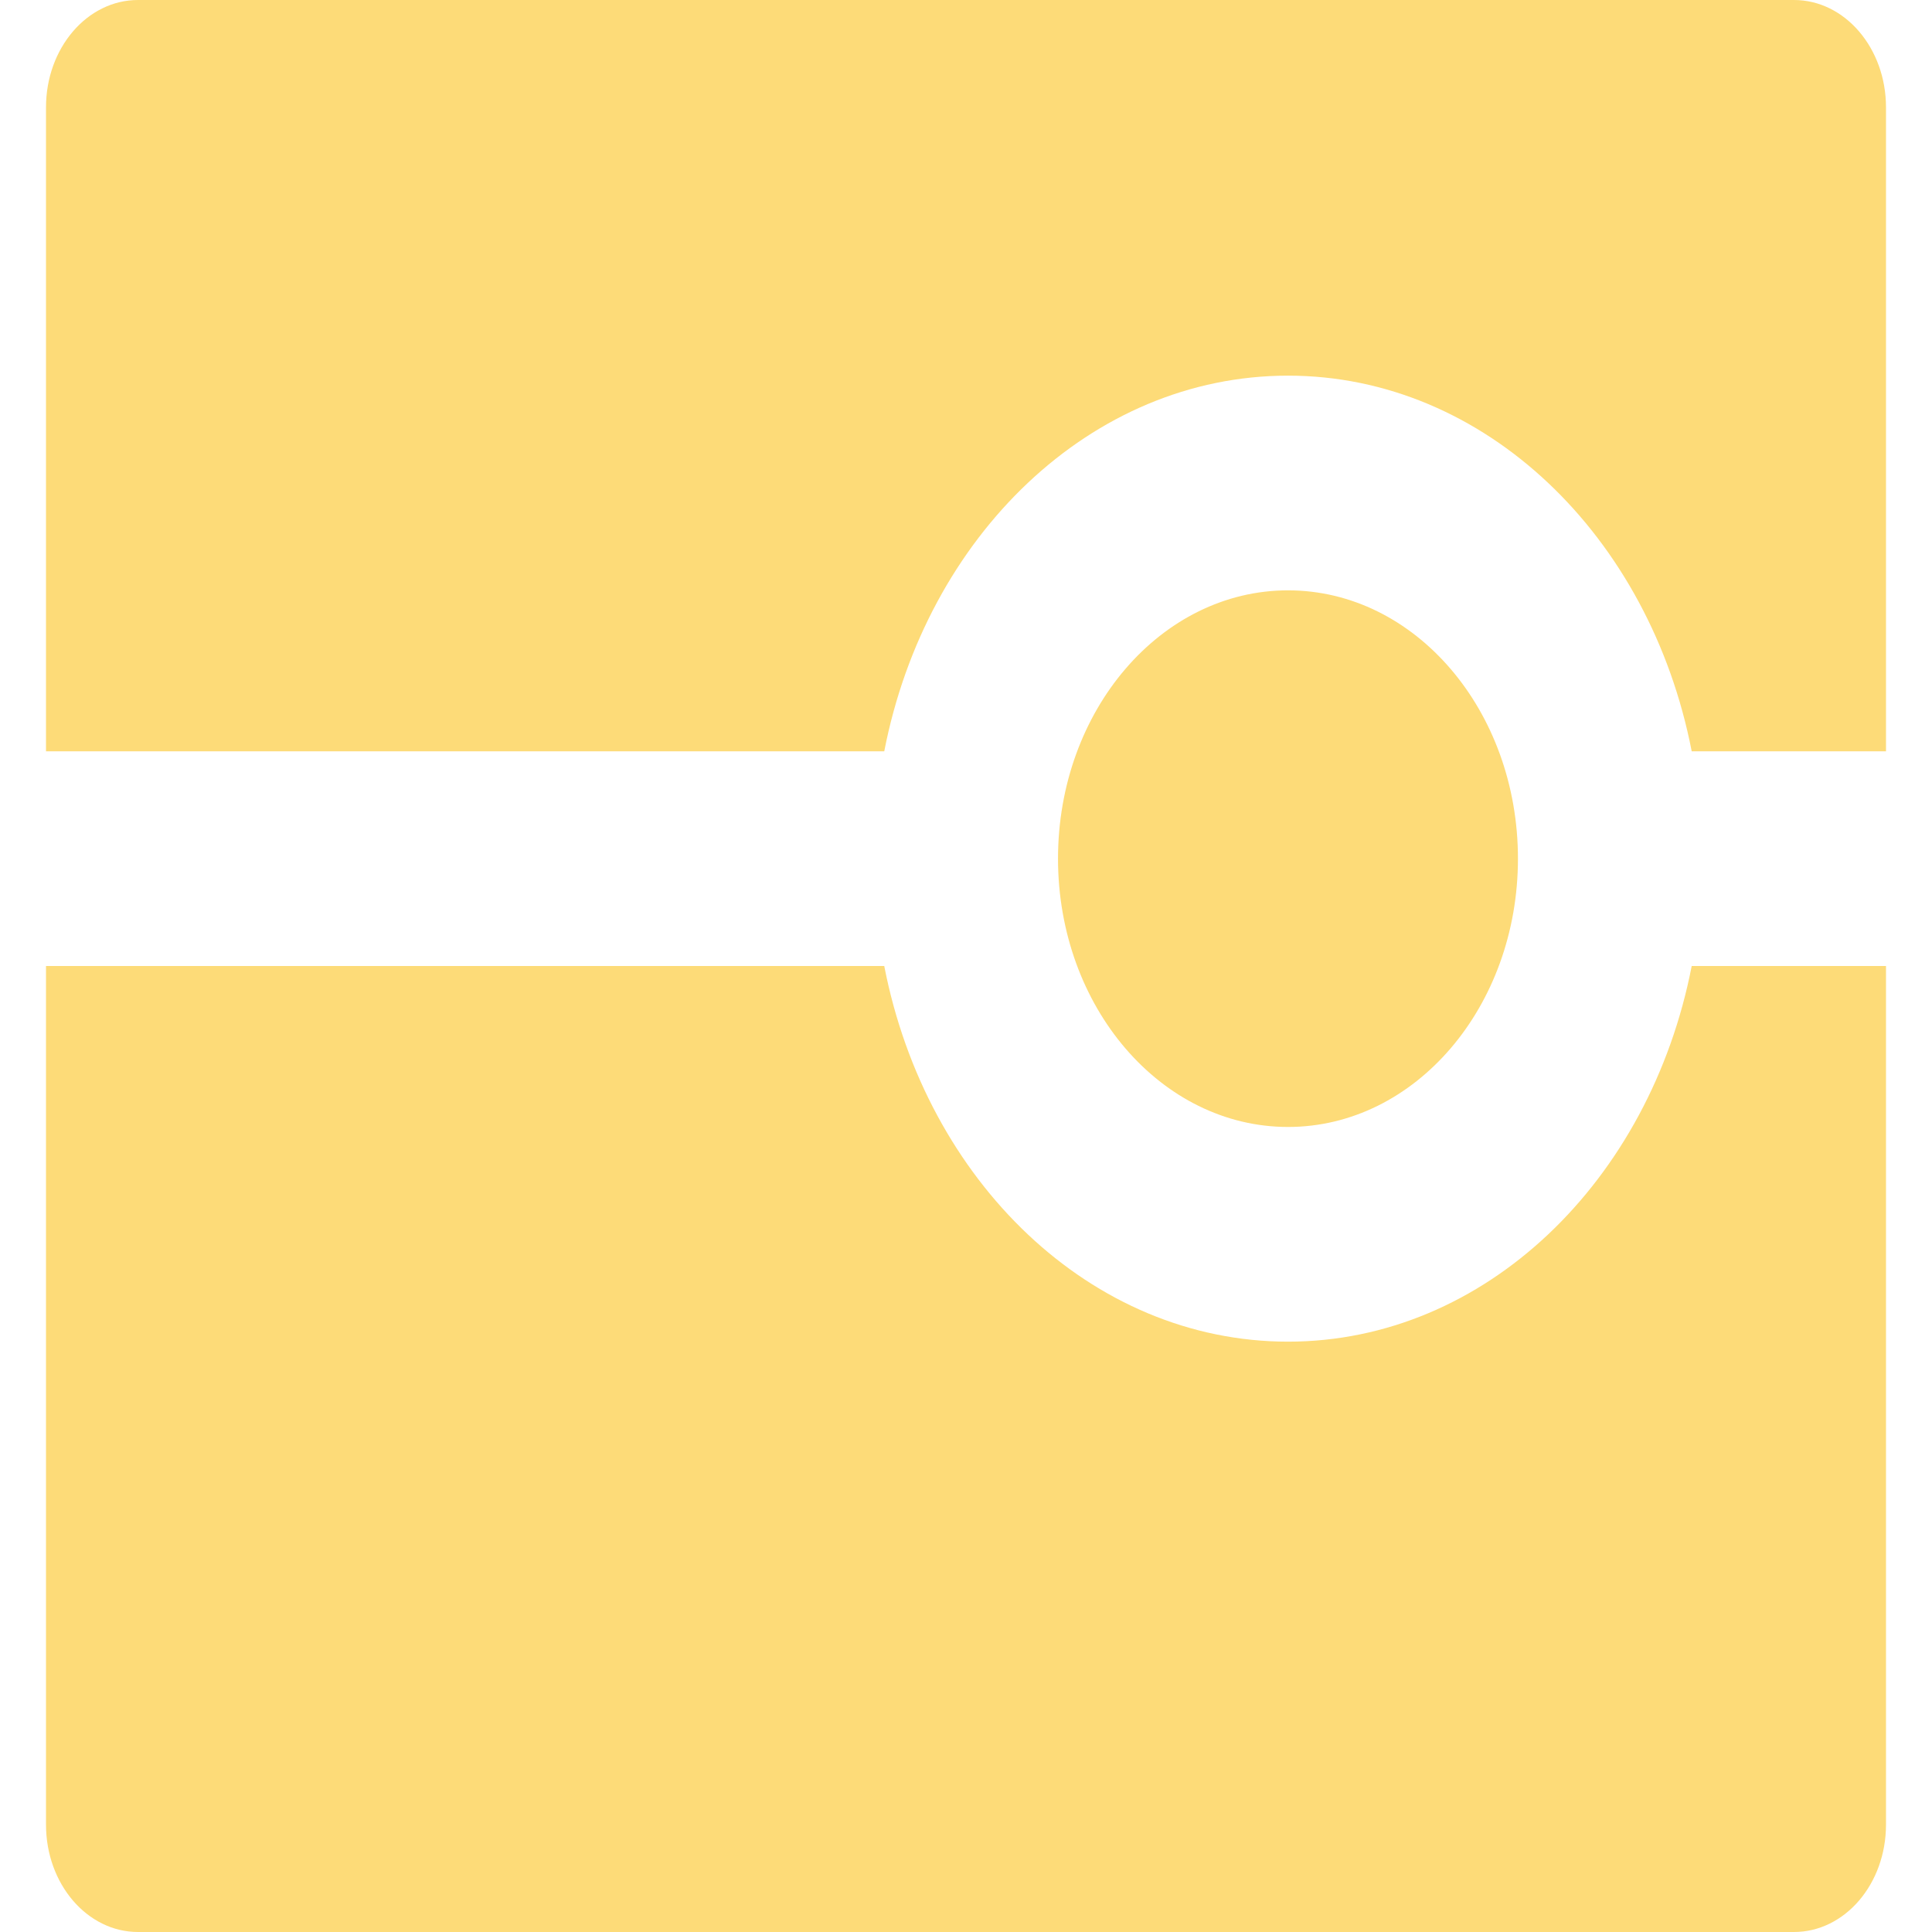 ﻿<?xml version="1.0" encoding="utf-8"?>
<svg version="1.1" xmlns:xlink="http://www.w3.org/1999/xlink" width="16px" height="16px" xmlns="http://www.w3.org/2000/svg">
  <g transform="matrix(1 0 0 1 -1055 -159 )">
    <path d="M 0.381 8  L 7.323 8  C 7.669 9.781  9.035 11.111  10.667 11.111  C 12.298 11.111  13.664 9.781  14.01 8  L 15.619 8  L 15.619 15.111  C 15.619 15.602  15.278 16  14.857 16  L 1.143 16  C 0.722 16  0.381 15.602  0.381 15.111  L 0.381 8  Z M 2.667 13.333  L 2.667 11.556  L 4.19 11.556  L 4.19 13.333  L 2.667 13.333  Z M 12.571 7.111  C 12.571 8.338  11.719 9.333  10.667 9.333  C 9.615 9.333  8.762 8.338  8.762 7.111  C 8.762 5.884  9.615 4.889  10.667 4.889  C 11.719 4.889  12.571 5.884  12.571 7.111  Z M 10.667 3.111  C 9.035 3.111  7.669 4.441  7.323 6.222  L 0.381 6.222  L 0.381 0.889  C 0.381 0.398  0.722 0  1.143 0  L 14.857 0  C 15.278 0  15.619 0.398  15.619 0.889  L 15.619 6.222  L 14.01 6.222  C 13.664 4.441  12.298 3.111  10.667 3.111  Z " fill-rule="nonzero" fill="#fddb78" stroke="none" transform="matrix(1 0 0 1 1055 159 )" />
  </g>
</svg>